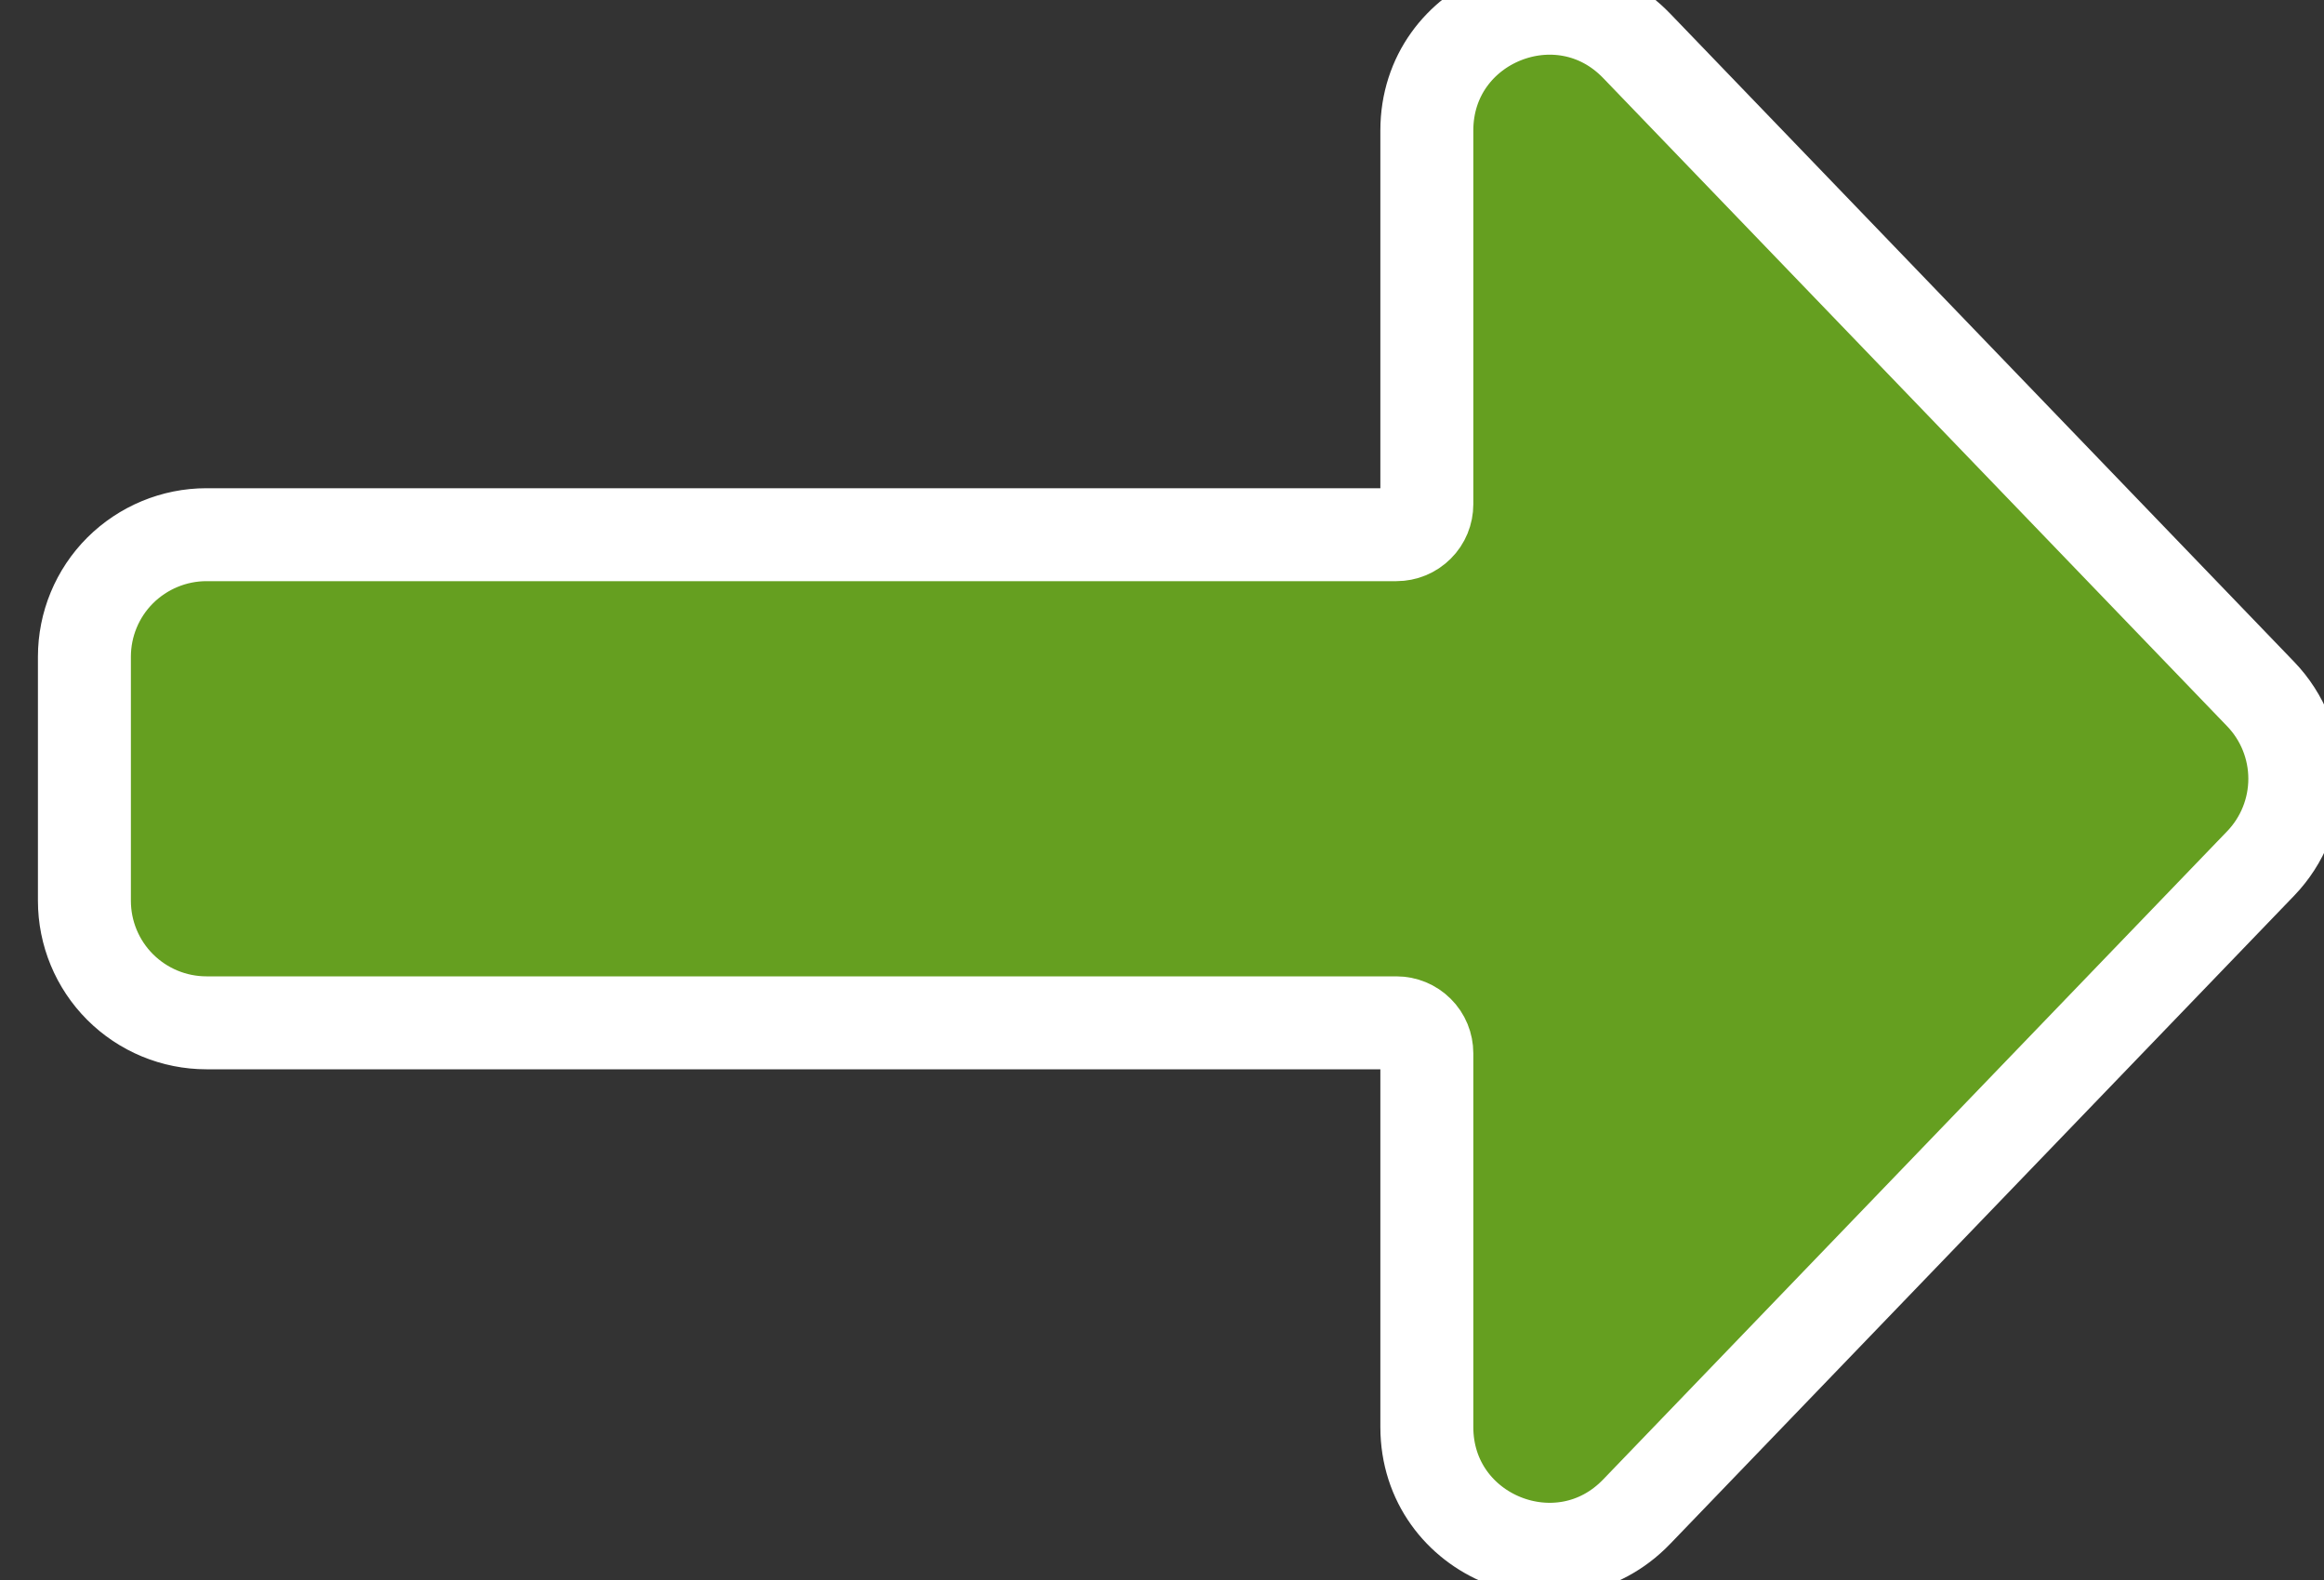 <svg width="25" height="17" viewBox="0 0 25 17" fill="none" xmlns="http://www.w3.org/2000/svg">
<rect x="0" y="0" width="25" height="17" fill="#333333" stroke="none"/>
<path d="M24.32 9.289C24.555 9.044 24.686 8.718 24.686 8.379C24.686 8.04 24.555 7.714 24.32 7.469L17.607 0.494C16.788 -0.358 15.349 0.222 15.349 1.404V5.425C15.349 5.512 15.315 5.596 15.253 5.657C15.191 5.719 15.108 5.753 15.021 5.753L2.221 5.753C1.873 5.753 1.539 5.892 1.292 6.138C1.046 6.384 0.908 6.718 0.908 7.066V9.692C0.908 10.04 1.046 10.374 1.292 10.62C1.539 10.867 1.873 11.005 2.221 11.005H15.021C15.108 11.005 15.191 11.039 15.253 11.101C15.315 11.162 15.349 11.246 15.349 11.333V15.354C15.349 16.536 16.788 17.116 17.607 16.264L24.32 9.289Z" fill="#659F20"/>
<path d="M24.32 9.289C24.555 9.044 24.686 8.718 24.686 8.379C24.686 8.04 24.555 7.714 24.32 7.469L17.607 0.494C16.788 -0.358 15.349 0.222 15.349 1.404V5.425C15.349 5.512 15.315 5.596 15.253 5.657C15.191 5.719 15.108 5.753 15.021 5.753L2.221 5.753C1.873 5.753 1.539 5.892 1.292 6.138C1.046 6.384 0.908 6.718 0.908 7.066V9.692C0.908 10.04 1.046 10.374 1.292 10.62C1.539 10.867 1.873 11.005 2.221 11.005H15.021C15.108 11.005 15.191 11.039 15.253 11.101C15.315 11.162 15.349 11.246 15.349 11.333V15.354C15.349 16.536 16.788 17.116 17.607 16.264L24.32 9.289Z" stroke="white"/>
</svg>

